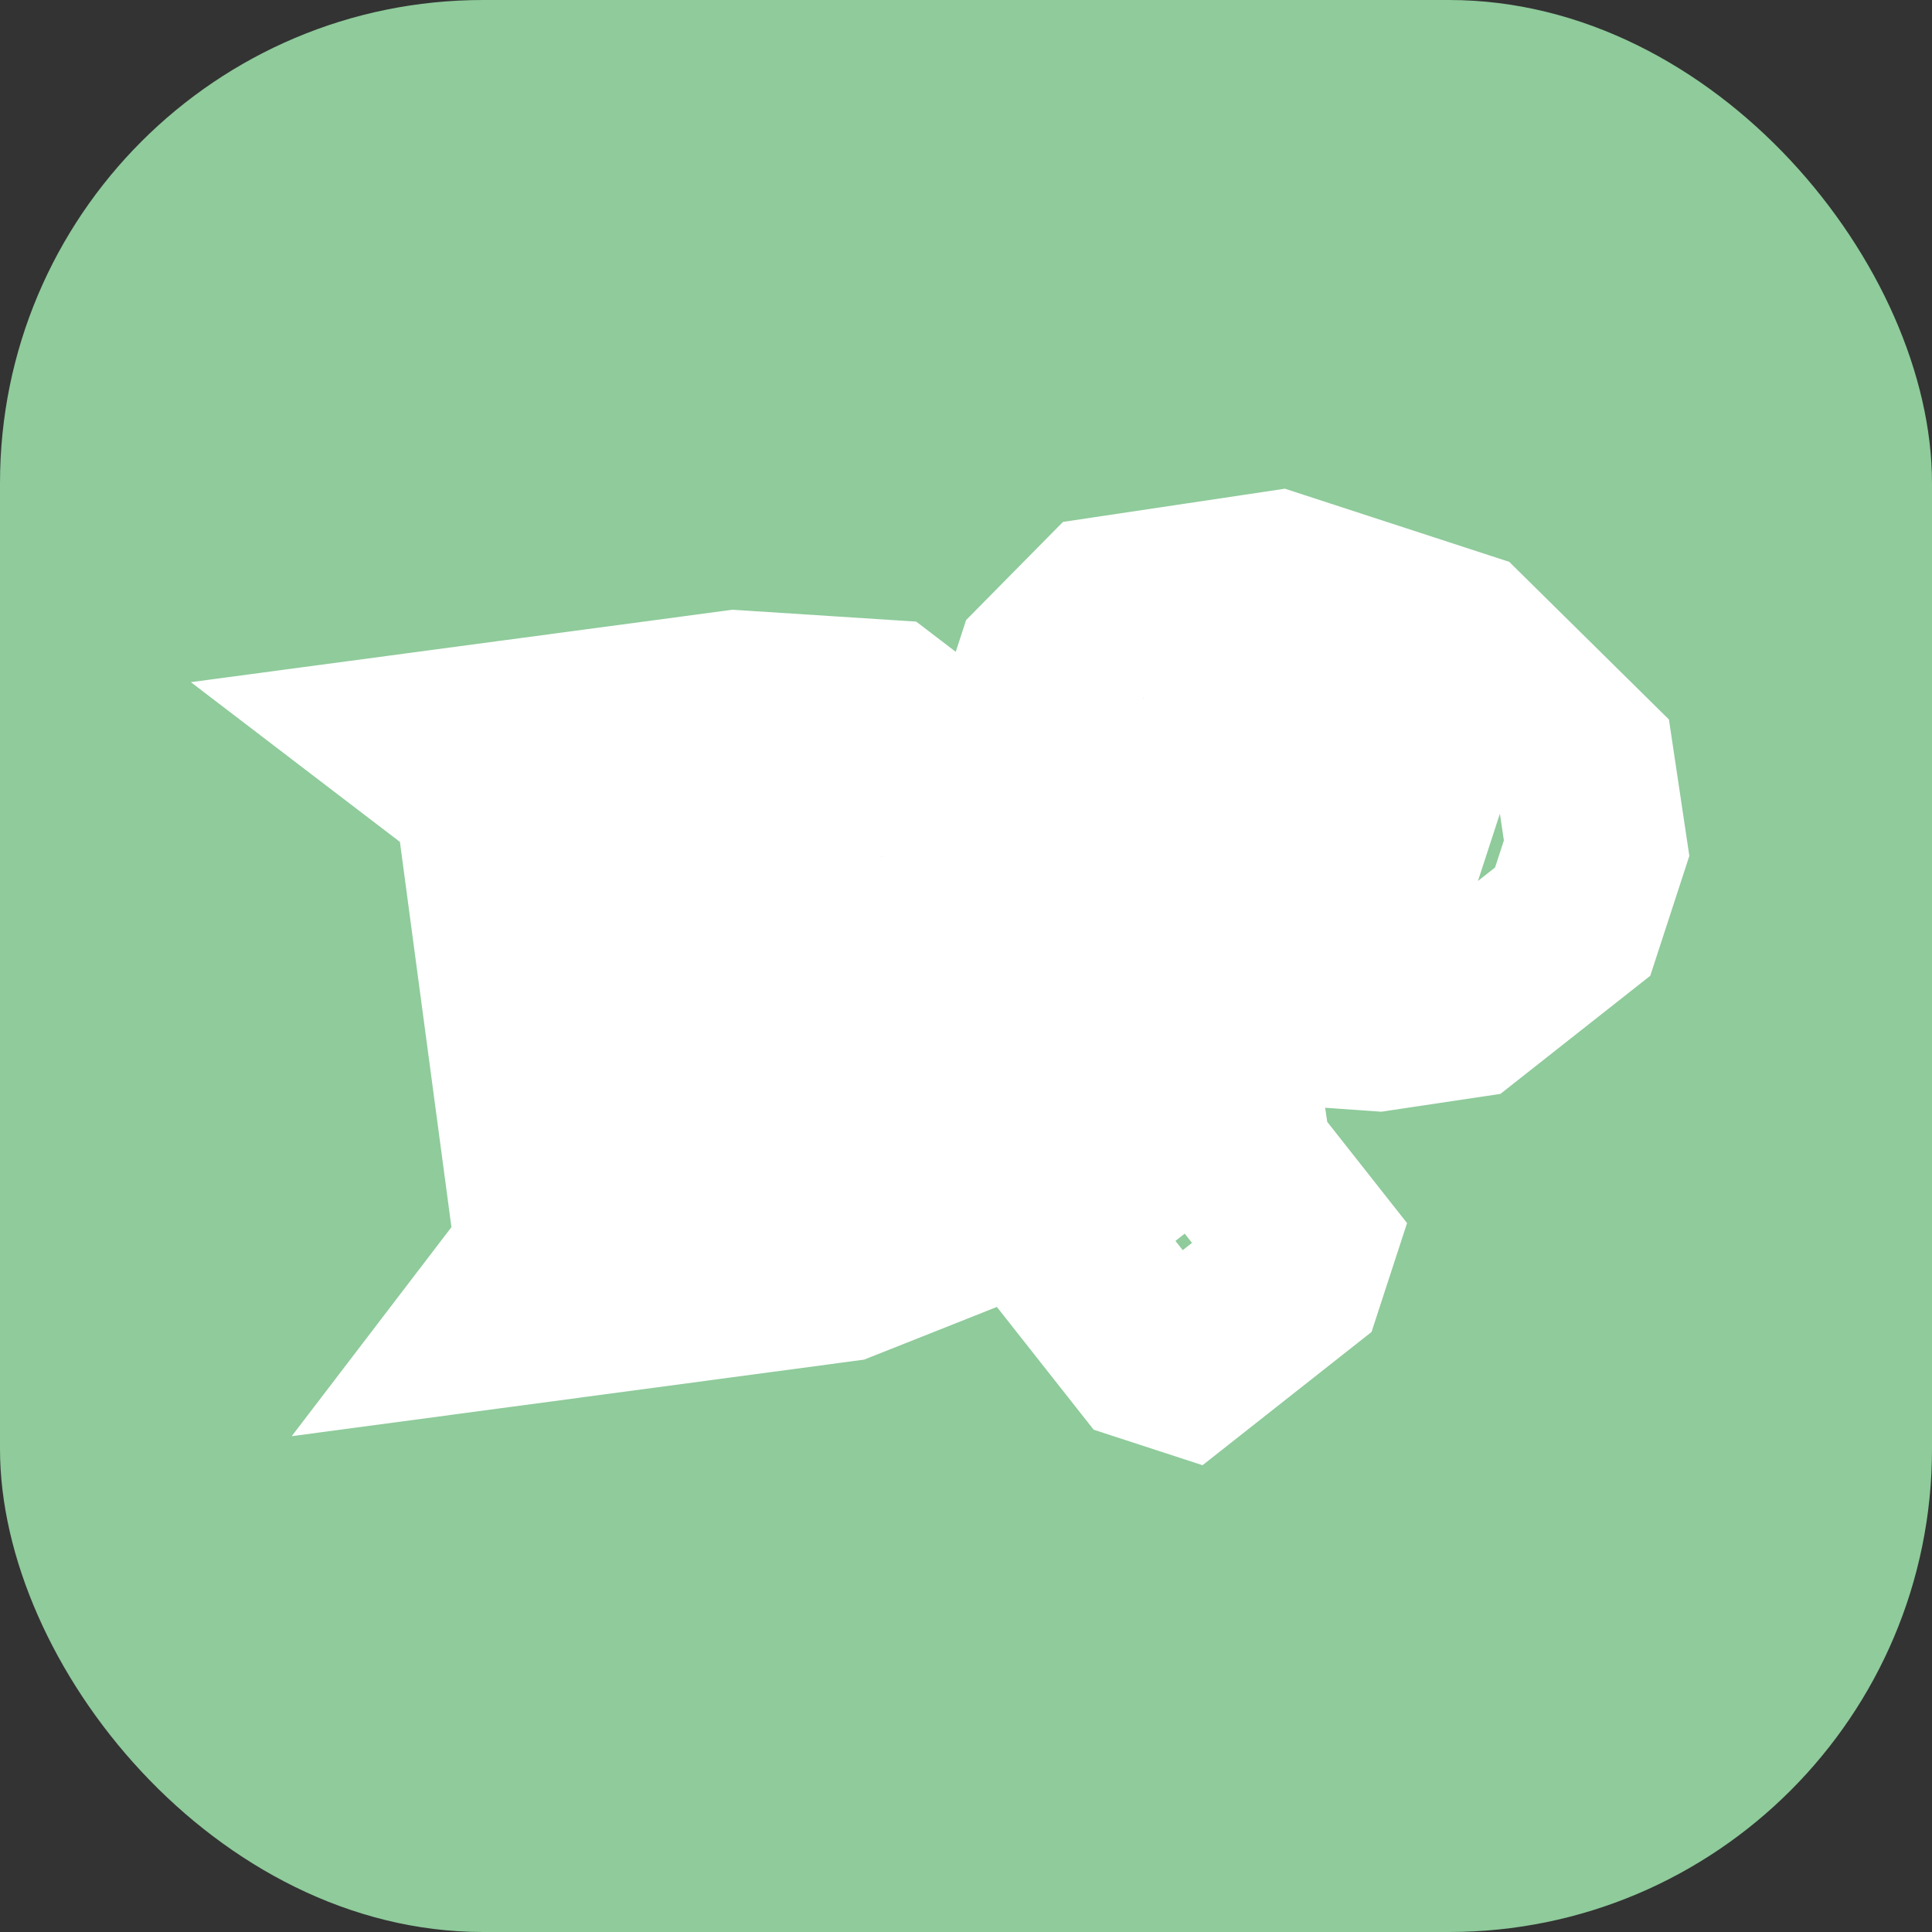 <svg width="128" height="128" viewBox="0 0 128 128" fill="none" xmlns="http://www.w3.org/2000/svg">
<rect x="0" y="0" width="128" height="128" fill="#333333" stroke="none"/>
<rect width="128" height="128" rx="32" fill="#8FCB9B"/>
<path d="M88 43L74 50.5L64 75.5L79.5 79.5L81.5 64.5L96.5 50.5L88 43Z" fill="white"/>
<path d="M56 49L41.5 50.5L43 81.5L63.5 77.5L56 49Z" fill="white"/>
<mask id="path-4-outside-1_18_222" maskUnits="userSpaceOnUse" x="11.798" y="31.522" width="101" height="66" fill="black">
<rect fill="white" x="11.798" y="31.522" width="101" height="66"/>
<path fill-rule="evenodd" clip-rule="evenodd" d="M87.896 44.977L81.441 48.257L79.06 55.559L74.192 53.972L68.478 46.723L69.271 44.289L73.293 40.215L84.615 38.522L96.785 42.49L104.933 50.532L105.78 56.193L104.192 61.061L96.944 66.776L91.282 67.622L80.753 66.882L81.6 72.543L79.166 71.749L75.885 65.294L76.679 62.861L88.002 61.167L92.023 57.093L93.61 52.225L90.33 45.77L87.896 44.977ZM86.521 82.225L85.727 84.659L78.478 90.374L76.045 89.58L70.33 82.332L71.124 79.898L78.372 74.183L80.806 74.977L86.521 82.225ZM58.502 47.054L48.732 46.423L27.798 49.222L32.114 52.52L36.185 82.969L32.888 87.284L55.725 84.23L63.083 81.309L69.677 72.678L70.308 62.909L67.132 53.648L58.502 47.054ZM53.302 51.623L55.459 53.272L57.871 56.823L59.907 72.048L58.513 76.109L56.865 78.266L53.313 80.678L47.604 81.442L45.446 79.793L41.883 53.15L43.532 50.993L49.241 50.229L53.302 51.623Z"/>
</mask>
<path fill-rule="evenodd" clip-rule="evenodd" d="M87.896 44.977L81.441 48.257L79.06 55.559L74.192 53.972L68.478 46.723L69.271 44.289L73.293 40.215L84.615 38.522L96.785 42.49L104.933 50.532L105.78 56.193L104.192 61.061L96.944 66.776L91.282 67.622L80.753 66.882L81.6 72.543L79.166 71.749L75.885 65.294L76.679 62.861L88.002 61.167L92.023 57.093L93.61 52.225L90.33 45.77L87.896 44.977ZM86.521 82.225L85.727 84.659L78.478 90.374L76.045 89.58L70.33 82.332L71.124 79.898L78.372 74.183L80.806 74.977L86.521 82.225ZM58.502 47.054L48.732 46.423L27.798 49.222L32.114 52.52L36.185 82.969L32.888 87.284L55.725 84.23L63.083 81.309L69.677 72.678L70.308 62.909L67.132 53.648L58.502 47.054ZM53.302 51.623L55.459 53.272L57.871 56.823L59.907 72.048L58.513 76.109L56.865 78.266L53.313 80.678L47.604 81.442L45.446 79.793L41.883 53.15L43.532 50.993L49.241 50.229L53.302 51.623Z" fill="#8FCB9B"/>
<path d="M81.441 48.257L78.722 42.908L76.507 44.034L75.736 46.397L81.441 48.257ZM87.896 44.977L89.756 39.272L87.393 38.502L85.177 39.628L87.896 44.977ZM79.06 55.559L77.2 61.263L82.904 63.123L84.764 57.419L79.06 55.559ZM74.192 53.972L69.48 57.686L70.605 59.113L72.332 59.676L74.192 53.972ZM68.478 46.723L62.773 44.863L61.778 47.916L63.766 50.438L68.478 46.723ZM69.271 44.289L65.001 40.074L64.006 41.083L63.567 42.429L69.271 44.289ZM73.293 40.215L72.405 34.281L70.427 34.577L69.022 36L73.293 40.215ZM84.615 38.522L86.475 32.817L85.129 32.378L83.728 32.588L84.615 38.522ZM96.785 42.49L100.999 38.219L99.991 37.224L98.645 36.785L96.785 42.49ZM104.933 50.532L110.867 49.645L110.571 47.667L109.148 46.262L104.933 50.532ZM105.78 56.193L111.484 58.053L111.923 56.707L111.714 55.306L105.78 56.193ZM104.192 61.061L107.907 65.773L109.334 64.648L109.897 62.921L104.192 61.061ZM96.944 66.776L97.831 72.71L99.407 72.474L100.658 71.487L96.944 66.776ZM91.282 67.622L90.861 73.607L91.518 73.654L92.17 73.556L91.282 67.622ZM80.753 66.882L81.174 60.896L73.713 60.372L74.819 67.769L80.753 66.882ZM81.6 72.543L79.74 78.247L88.97 81.257L87.534 71.656L81.6 72.543ZM79.166 71.749L73.817 74.468L74.943 76.683L77.306 77.454L79.166 71.749ZM75.885 65.294L70.181 63.434L69.411 65.797L70.537 68.013L75.885 65.294ZM76.679 62.861L75.792 56.926L72.124 57.475L70.975 61.001L76.679 62.861ZM88.002 61.167L88.889 67.101L90.867 66.805L92.272 65.382L88.002 61.167ZM92.023 57.093L96.293 61.308L97.288 60.3L97.727 58.953L92.023 57.093ZM93.61 52.225L99.315 54.085L100.085 51.722L98.959 49.507L93.61 52.225ZM90.33 45.77L95.678 43.052L94.552 40.836L92.19 40.066L90.33 45.77ZM85.727 84.659L89.442 89.371L90.868 88.247L91.431 86.519L85.727 84.659ZM86.521 82.225L92.225 84.085L93.221 81.033L91.233 78.511L86.521 82.225ZM78.478 90.374L76.618 96.078L79.671 97.074L82.193 95.086L78.478 90.374ZM76.045 89.58L71.333 93.295L72.457 94.721L74.184 95.285L76.045 89.58ZM70.33 82.332L64.626 80.472L63.63 83.525L65.618 86.046L70.33 82.332ZM71.124 79.898L67.409 75.186L65.983 76.311L65.419 78.038L71.124 79.898ZM78.372 74.183L80.232 68.479L77.18 67.483L74.658 69.471L78.372 74.183ZM80.806 74.977L85.518 71.262L84.393 69.836L82.666 69.272L80.806 74.977ZM48.732 46.423L49.118 40.435L48.526 40.397L47.937 40.476L48.732 46.423ZM58.502 47.054L62.145 42.286L60.701 41.183L58.888 41.066L58.502 47.054ZM27.798 49.222L27.003 43.275L12.646 45.195L24.156 53.99L27.798 49.222ZM32.114 52.52L38.061 51.724L37.731 49.261L35.756 47.752L32.114 52.52ZM36.185 82.969L40.953 86.611L42.462 84.637L42.133 82.173L36.185 82.969ZM32.888 87.284L28.121 83.641L19.326 95.151L33.684 93.231L32.888 87.284ZM55.725 84.23L56.52 90.177L57.252 90.079L57.939 89.806L55.725 84.23ZM63.083 81.309L65.297 86.885L66.841 86.272L67.85 84.951L63.083 81.309ZM69.677 72.678L74.445 76.321L75.547 74.878L75.665 73.065L69.677 72.678ZM70.308 62.909L76.295 63.295L76.372 62.098L75.983 60.962L70.308 62.909ZM67.132 53.648L72.808 51.702L72.218 49.983L70.775 48.88L67.132 53.648ZM55.459 53.272L60.423 49.901L59.876 49.095L59.102 48.504L55.459 53.272ZM53.302 51.623L56.944 46.856L56.171 46.264L55.25 45.948L53.302 51.623ZM57.871 56.823L63.818 56.028L63.631 54.624L62.835 53.453L57.871 56.823ZM59.907 72.048L65.582 73.996L66.042 72.656L65.854 71.253L59.907 72.048ZM58.513 76.109L63.281 79.751L63.872 78.978L64.188 78.057L58.513 76.109ZM56.865 78.266L60.236 83.23L61.041 82.683L61.632 81.909L56.865 78.266ZM53.313 80.678L54.108 86.625L55.512 86.437L56.684 85.642L53.313 80.678ZM47.604 81.442L43.961 86.209L45.936 87.718L48.399 87.389L47.604 81.442ZM45.446 79.793L39.499 80.588L39.829 83.052L41.803 84.561L45.446 79.793ZM41.883 53.15L37.116 49.507L35.607 51.482L35.936 53.946L41.883 53.15ZM43.532 50.993L42.737 45.046L40.273 45.375L38.764 47.35L43.532 50.993ZM49.241 50.229L51.189 44.554L49.85 44.094L48.446 44.282L49.241 50.229ZM84.159 53.606L90.614 50.326L85.177 39.628L78.722 42.908L84.159 53.606ZM84.764 57.419L87.145 50.117L75.736 46.397L73.356 53.699L84.764 57.419ZM72.332 59.676L77.2 61.263L80.92 49.855L76.052 48.267L72.332 59.676ZM63.766 50.438L69.48 57.686L78.904 50.257L73.19 43.008L63.766 50.438ZM63.567 42.429L62.773 44.863L74.182 48.583L74.976 46.149L63.567 42.429ZM69.022 36L65.001 40.074L73.542 48.504L77.563 44.43L69.022 36ZM83.728 32.588L72.405 34.281L74.18 46.149L85.503 44.456L83.728 32.588ZM98.645 36.785L86.475 32.817L82.755 44.226L94.925 48.194L98.645 36.785ZM109.148 46.262L100.999 38.219L92.57 46.76L100.718 54.802L109.148 46.262ZM111.714 55.306L110.867 49.645L98.999 51.419L99.846 57.081L111.714 55.306ZM109.897 62.921L111.484 58.053L100.075 54.333L98.488 59.201L109.897 62.921ZM100.658 71.487L107.907 65.773L100.478 56.349L93.229 62.064L100.658 71.487ZM92.17 73.556L97.831 72.71L96.056 60.842L90.395 61.688L92.17 73.556ZM80.332 72.867L90.861 73.607L91.703 61.637L81.174 60.896L80.332 72.867ZM87.534 71.656L86.687 65.994L74.819 67.769L75.666 73.43L87.534 71.656ZM77.306 77.454L79.74 78.247L83.46 66.839L81.026 66.045L77.306 77.454ZM70.537 68.013L73.817 74.468L84.515 69.031L81.234 62.576L70.537 68.013ZM70.975 61.001L70.181 63.434L81.59 67.154L82.383 64.721L70.975 61.001ZM87.114 55.233L75.792 56.926L77.567 68.794L88.889 67.101L87.114 55.233ZM87.753 52.878L83.731 56.953L92.272 65.382L96.293 61.308L87.753 52.878ZM87.906 50.365L86.319 55.233L97.727 58.953L99.315 54.085L87.906 50.365ZM84.981 48.489L88.261 54.944L98.959 49.507L95.678 43.052L84.981 48.489ZM86.036 50.681L88.47 51.475L92.19 40.066L89.756 39.272L86.036 50.681ZM91.431 86.519L92.225 84.085L80.816 80.365L80.023 82.799L91.431 86.519ZM82.193 95.086L89.442 89.371L82.013 79.948L74.764 85.662L82.193 95.086ZM74.184 95.285L76.618 96.078L80.338 84.669L77.905 83.876L74.184 95.285ZM65.618 86.046L71.333 93.295L80.756 85.866L75.042 78.617L65.618 86.046ZM65.419 78.038L64.626 80.472L76.035 84.192L76.828 81.758L65.419 78.038ZM74.658 69.471L67.409 75.186L74.838 84.61L82.087 78.895L74.658 69.471ZM82.666 69.272L80.232 68.479L76.512 79.888L78.946 80.681L82.666 69.272ZM91.233 78.511L85.518 71.262L76.094 78.692L81.809 85.94L91.233 78.511ZM48.346 52.411L58.115 53.041L58.888 41.066L49.118 40.435L48.346 52.411ZM28.594 55.169L49.527 52.37L47.937 40.476L27.003 43.275L28.594 55.169ZM35.756 47.752L31.441 44.455L24.156 53.99L28.471 57.287L35.756 47.752ZM42.133 82.173L38.061 51.724L26.166 53.315L30.238 83.764L42.133 82.173ZM37.656 90.927L40.953 86.611L31.418 79.326L28.121 83.641L37.656 90.927ZM54.93 78.283L32.093 81.337L33.684 93.231L56.52 90.177L54.93 78.283ZM60.869 75.732L53.511 78.653L57.939 89.806L65.297 86.885L60.869 75.732ZM64.909 69.036L58.315 77.666L67.85 84.951L74.445 76.321L64.909 69.036ZM64.32 62.522L63.69 72.292L75.665 73.065L76.295 63.295L64.32 62.522ZM61.456 55.594L64.632 64.855L75.983 60.962L72.808 51.702L61.456 55.594ZM54.859 51.821L63.489 58.415L70.775 48.88L62.145 42.286L54.859 51.821ZM59.102 48.504L56.944 46.856L49.659 56.391L51.816 58.039L59.102 48.504ZM62.835 53.453L60.423 49.901L50.496 56.643L52.908 60.194L62.835 53.453ZM65.854 71.253L63.818 56.028L51.924 57.619L53.96 72.843L65.854 71.253ZM64.188 78.057L65.582 73.996L54.232 70.1L52.838 74.16L64.188 78.057ZM61.632 81.909L63.281 79.751L53.746 72.466L52.097 74.623L61.632 81.909ZM56.684 85.642L60.236 83.23L53.494 73.302L49.942 75.715L56.684 85.642ZM48.399 87.389L54.108 86.625L52.518 74.731L46.809 75.495L48.399 87.389ZM41.803 84.561L43.961 86.209L51.247 76.674L49.089 75.025L41.803 84.561ZM35.936 53.946L39.499 80.588L51.393 78.998L47.83 52.355L35.936 53.946ZM38.764 47.35L37.116 49.507L46.651 56.793L48.299 54.636L38.764 47.35ZM48.446 44.282L42.737 45.046L44.327 56.94L50.036 56.176L48.446 44.282ZM55.25 45.948L51.189 44.554L47.293 55.904L51.353 57.298L55.25 45.948Z" fill="white" mask="url(#path-4-outside-1_18_222)"/>
</svg>
